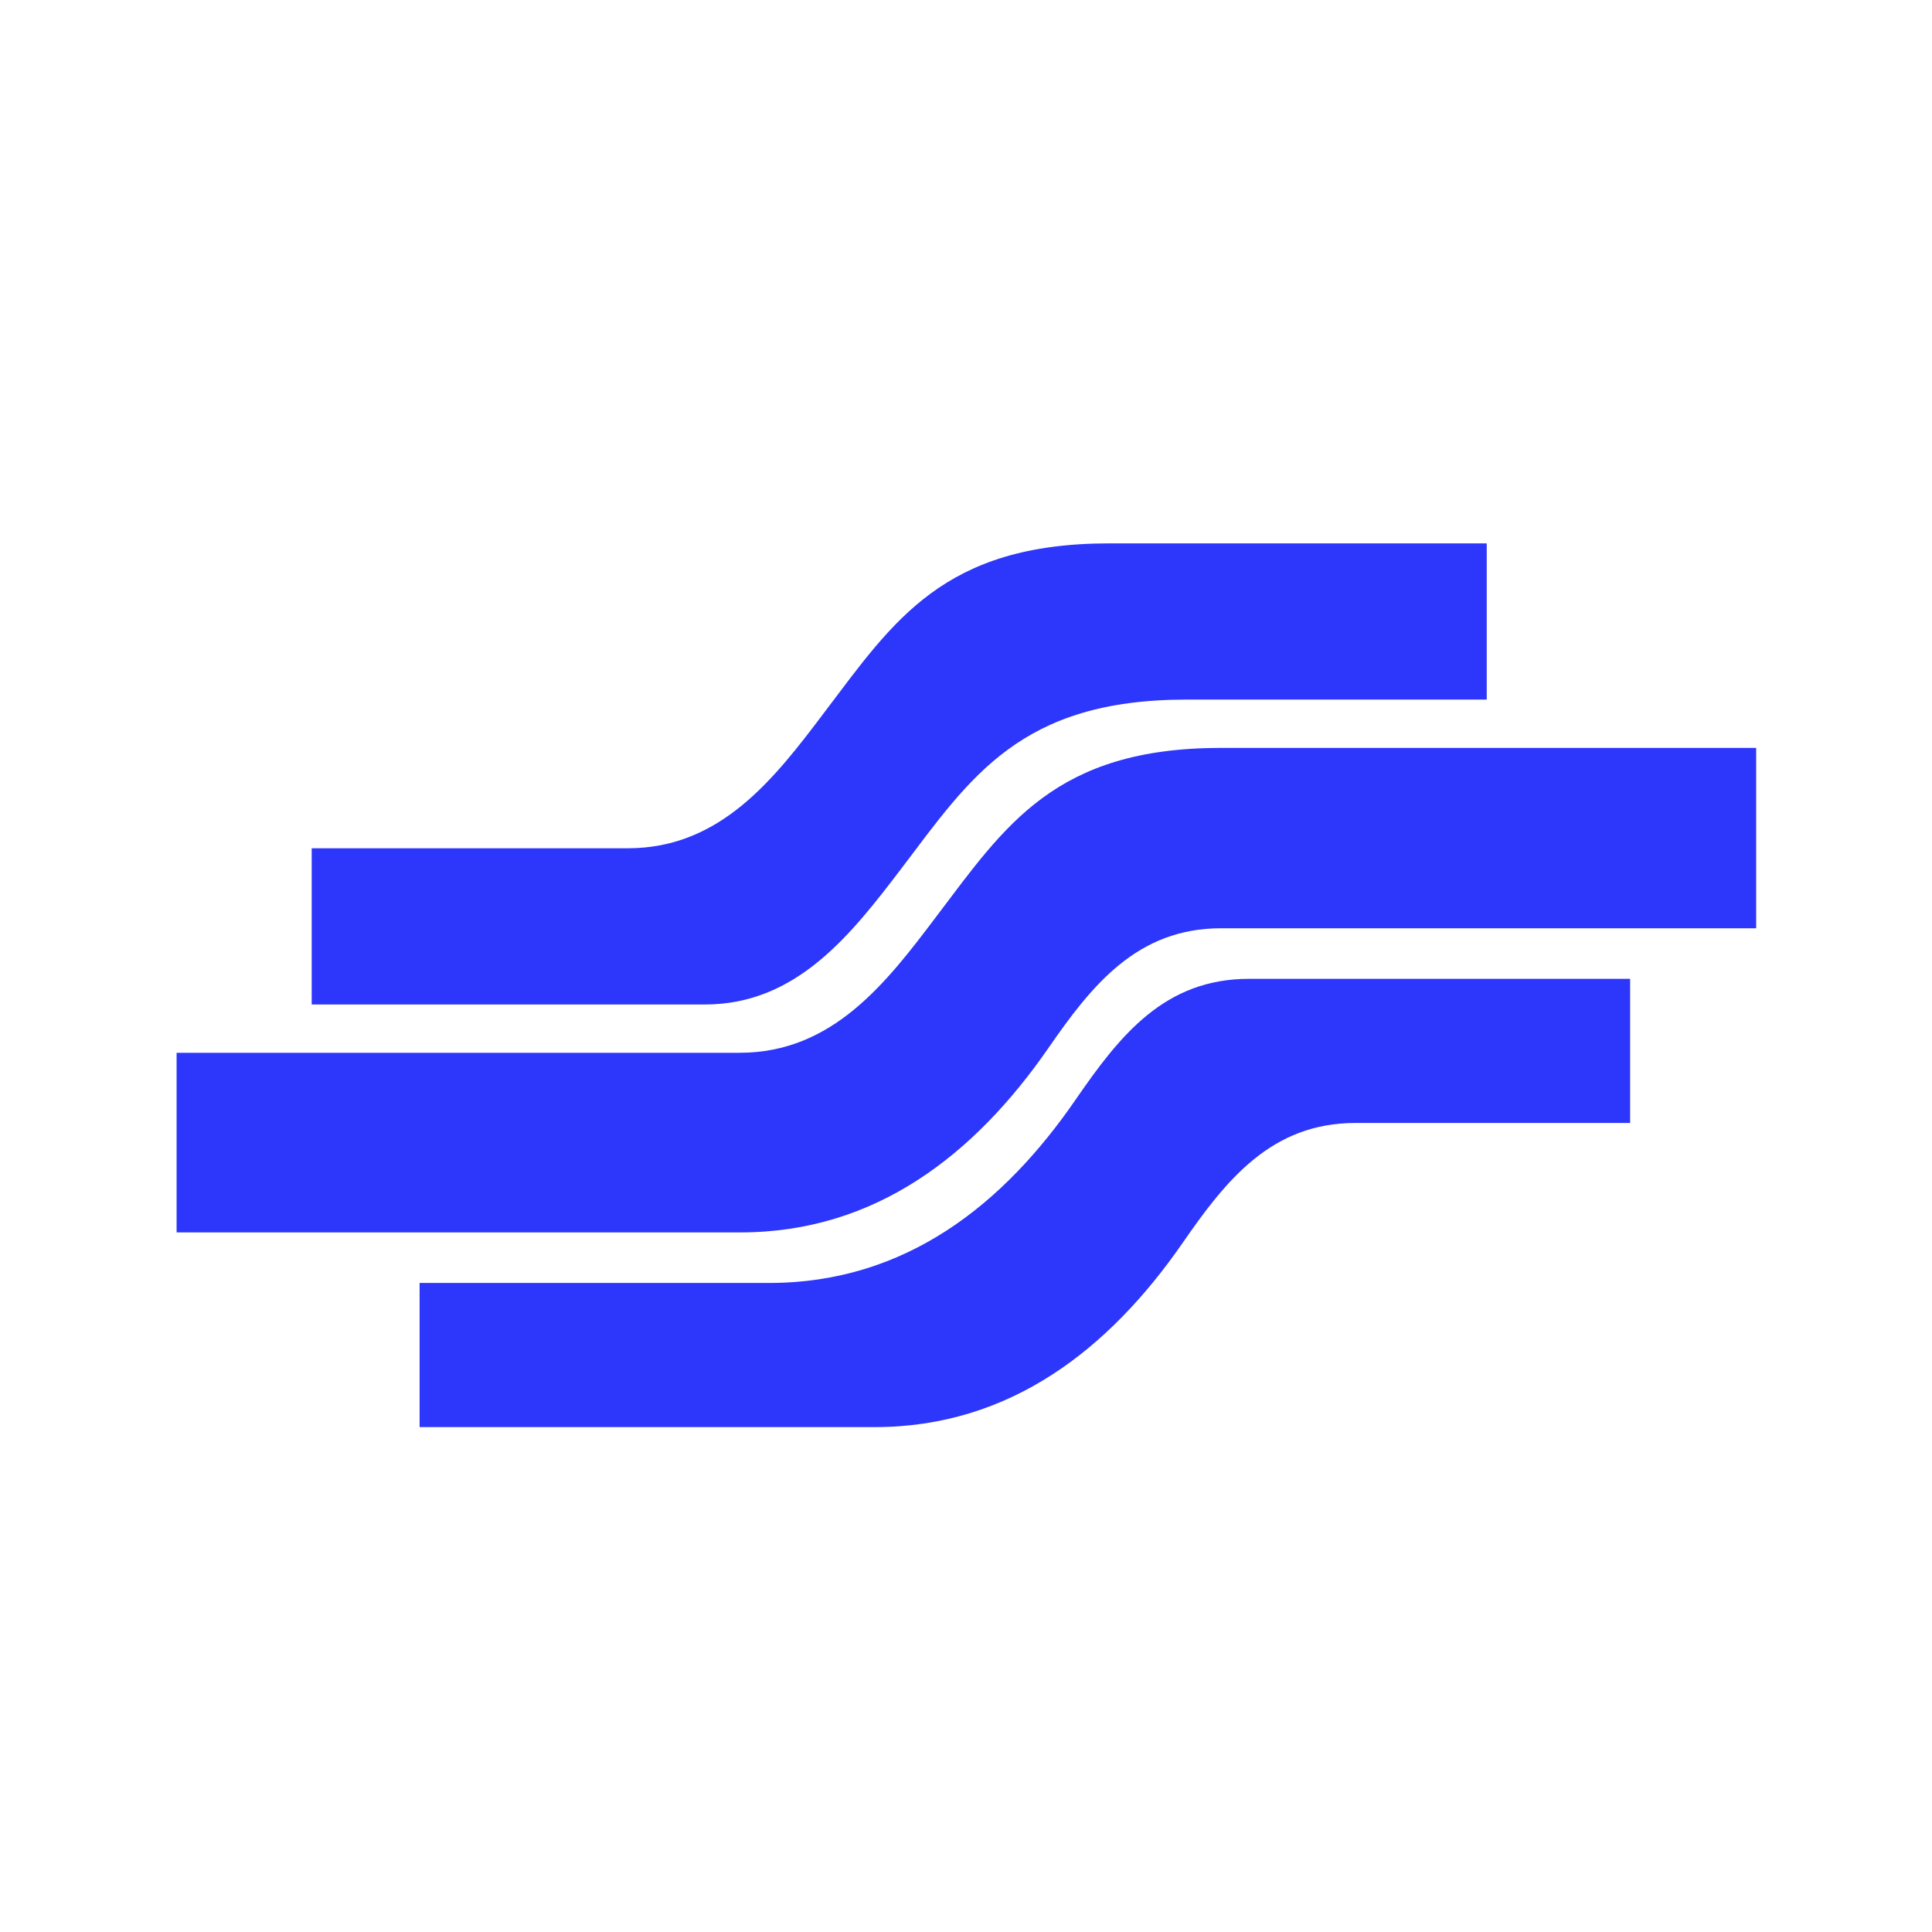 <svg id="Layer_1" data-name="Layer 1" xmlns="http://www.w3.org/2000/svg" viewBox="0 0 256 256"><defs><style>.cls-1{fill:#2d36fb;}</style></defs><title>Artboard 1</title><g id="dark_logo" data-name="dark logo"><path class="cls-1" d="M55.6,189.1h60.3c18,0,31.1-10.4,40.8-24.4,5.8-8.4,11.8-15.9,22.9-15.9H216V129.7H165.5c-11.2,0-17.1,7.5-22.9,15.9C133,159.6,120,170,101.9,170H55.6Z"/><path class="cls-1" d="M23.4,163.3H98.1c18,0,31.1-10.4,40.8-24.4,5.8-8.4,11.8-15.9,22.9-15.9h70.9V99.1H161.8c-22,0-28.6,10.3-37.7,22.3-6.7,8.9-13.8,18.1-26.1,18.1H23.4Z"/><path class="cls-1" d="M41.3,133.1H93.4c12.2,0,19.4-9.3,26.1-18.1,9.1-12,15.7-22.3,37.7-22.3H197V72H147c-22,0-28.6,10.3-37.7,22.3-6.7,8.9-13.8,18.1-26.1,18.1H41.3Z"/></g></svg>